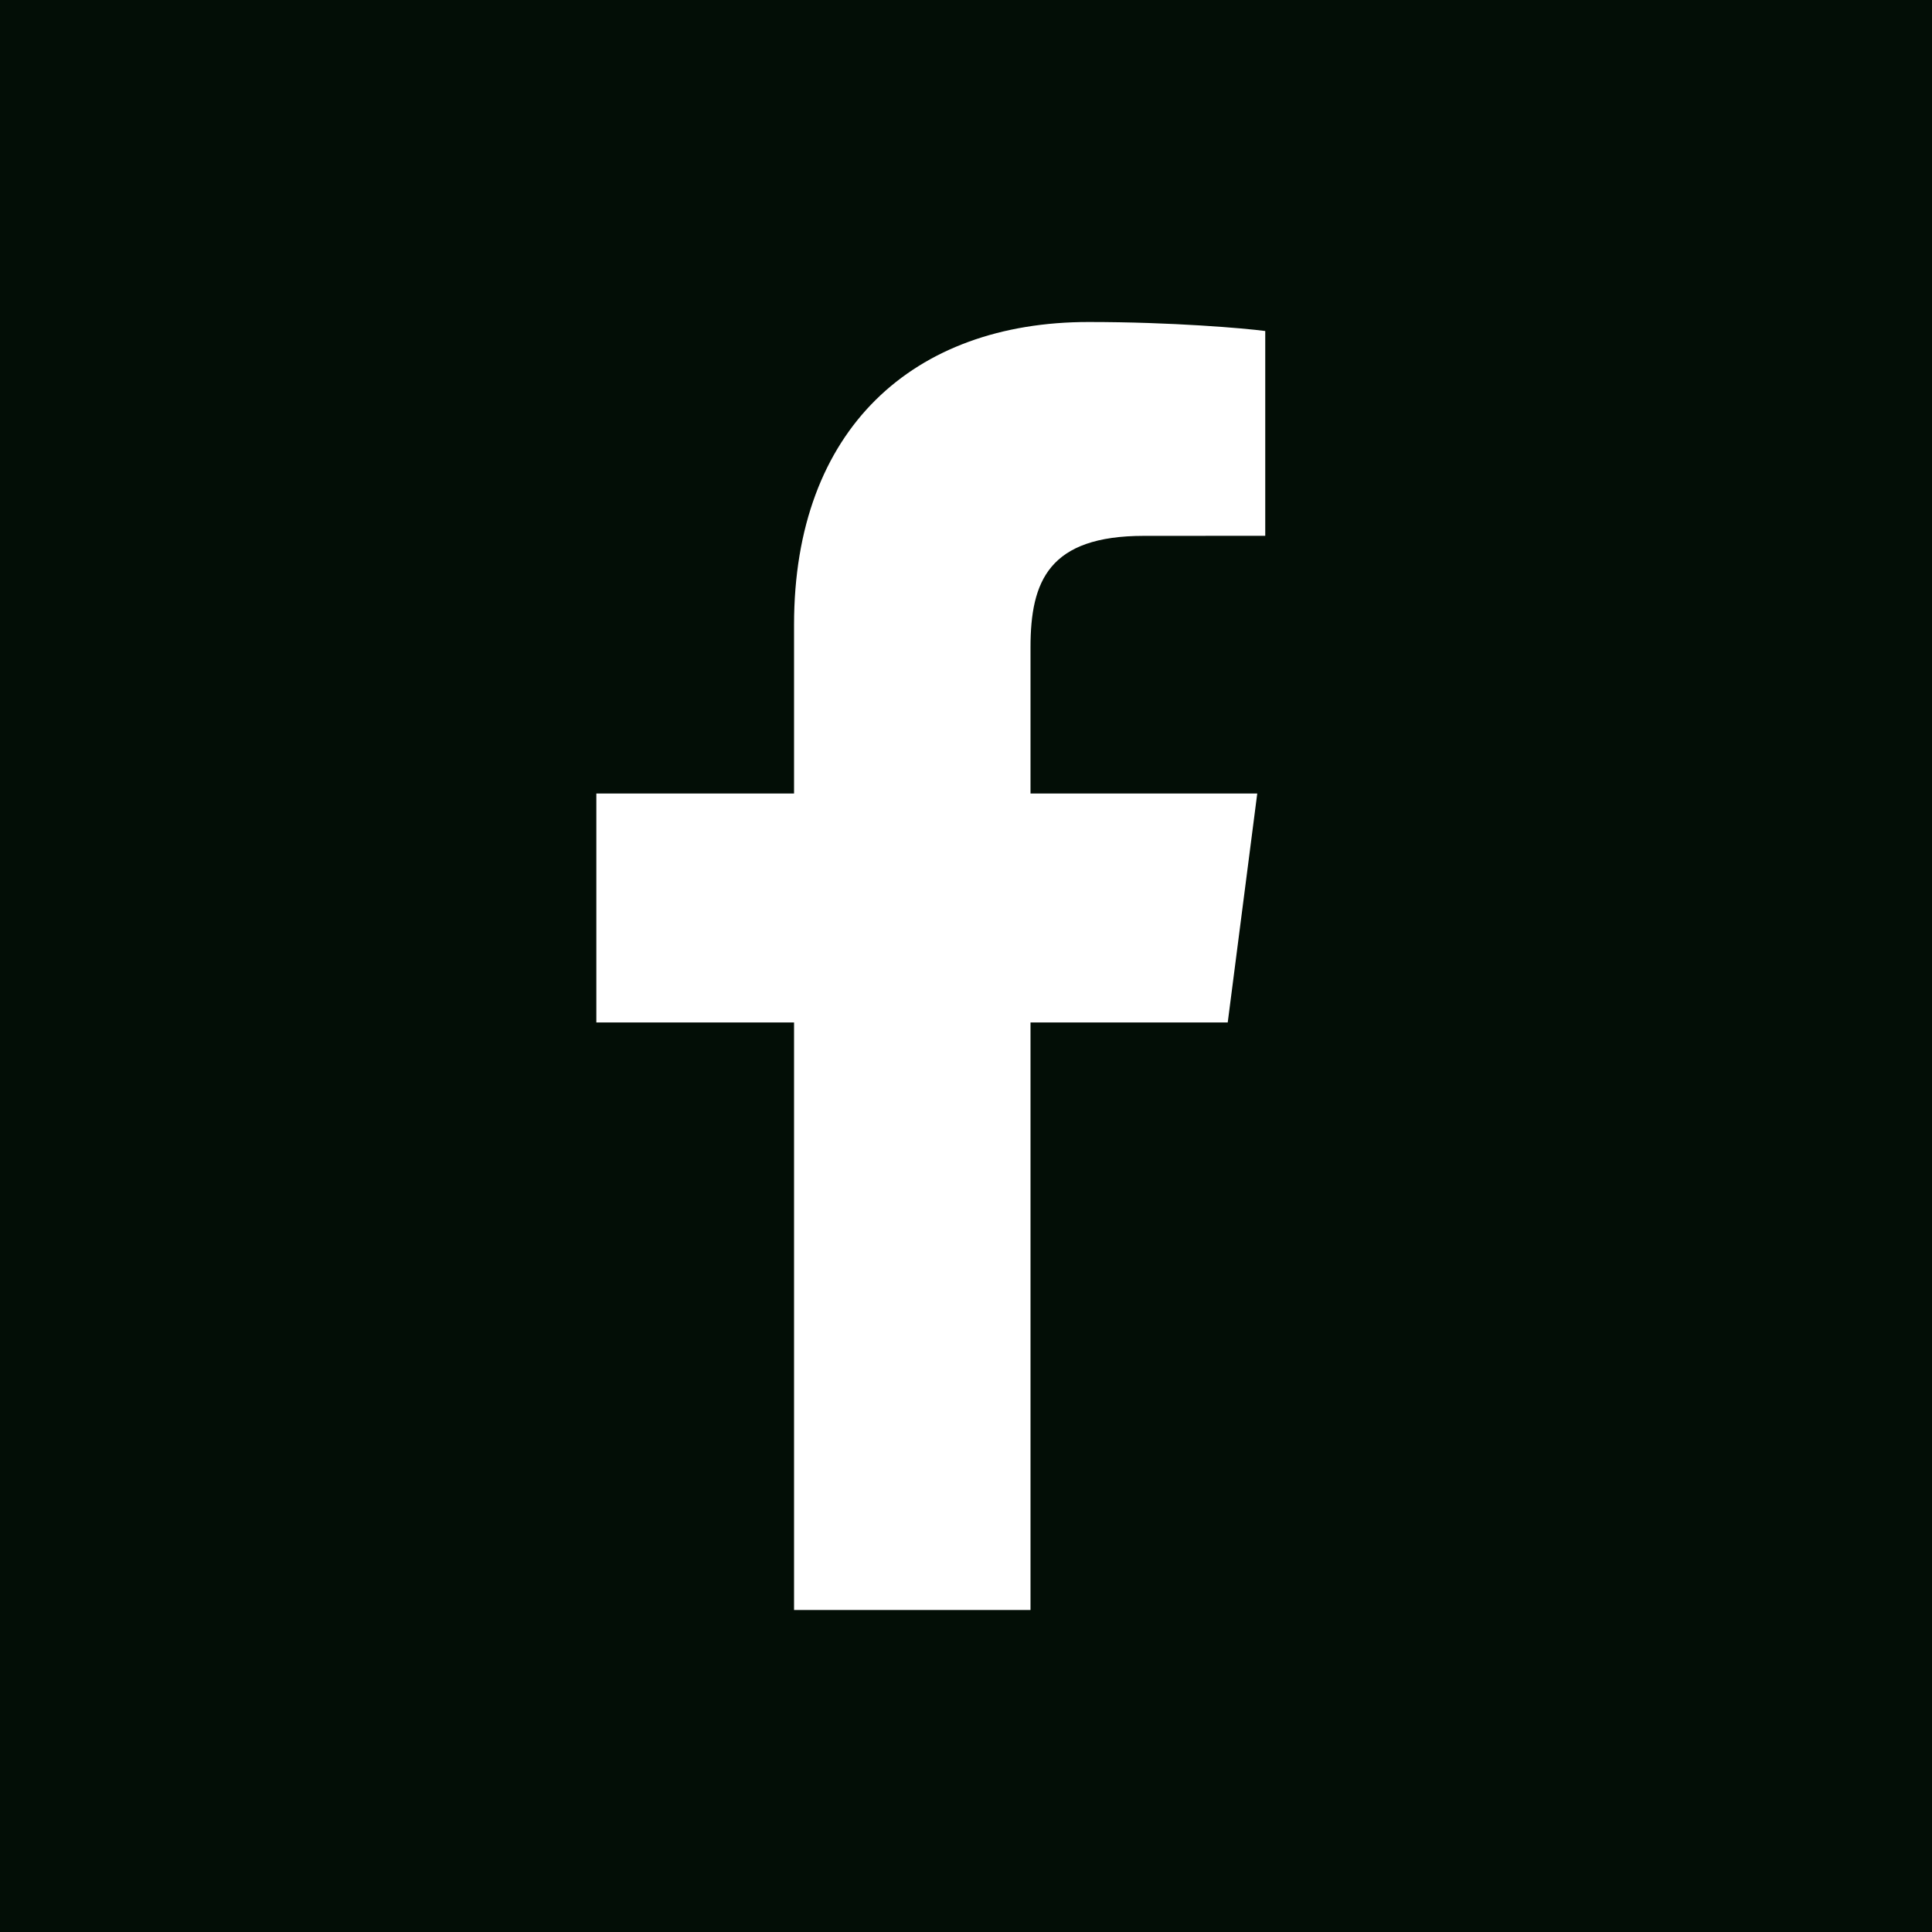 <svg width="36" height="36" viewBox="0 0 36 36" fill="none" xmlns="http://www.w3.org/2000/svg">
<rect width="36" height="36" fill="#030E06"/>
<path d="M19.202 30V19.052H22.877L23.427 14.786H19.202V12.062C19.202 10.827 19.545 9.985 21.316 9.985L23.576 9.984V6.168C23.185 6.116 21.844 6 20.284 6C17.026 6 14.796 7.988 14.796 11.64V14.786H11.112V19.052H14.796V30L19.202 30Z" fill="white"/>
</svg>
